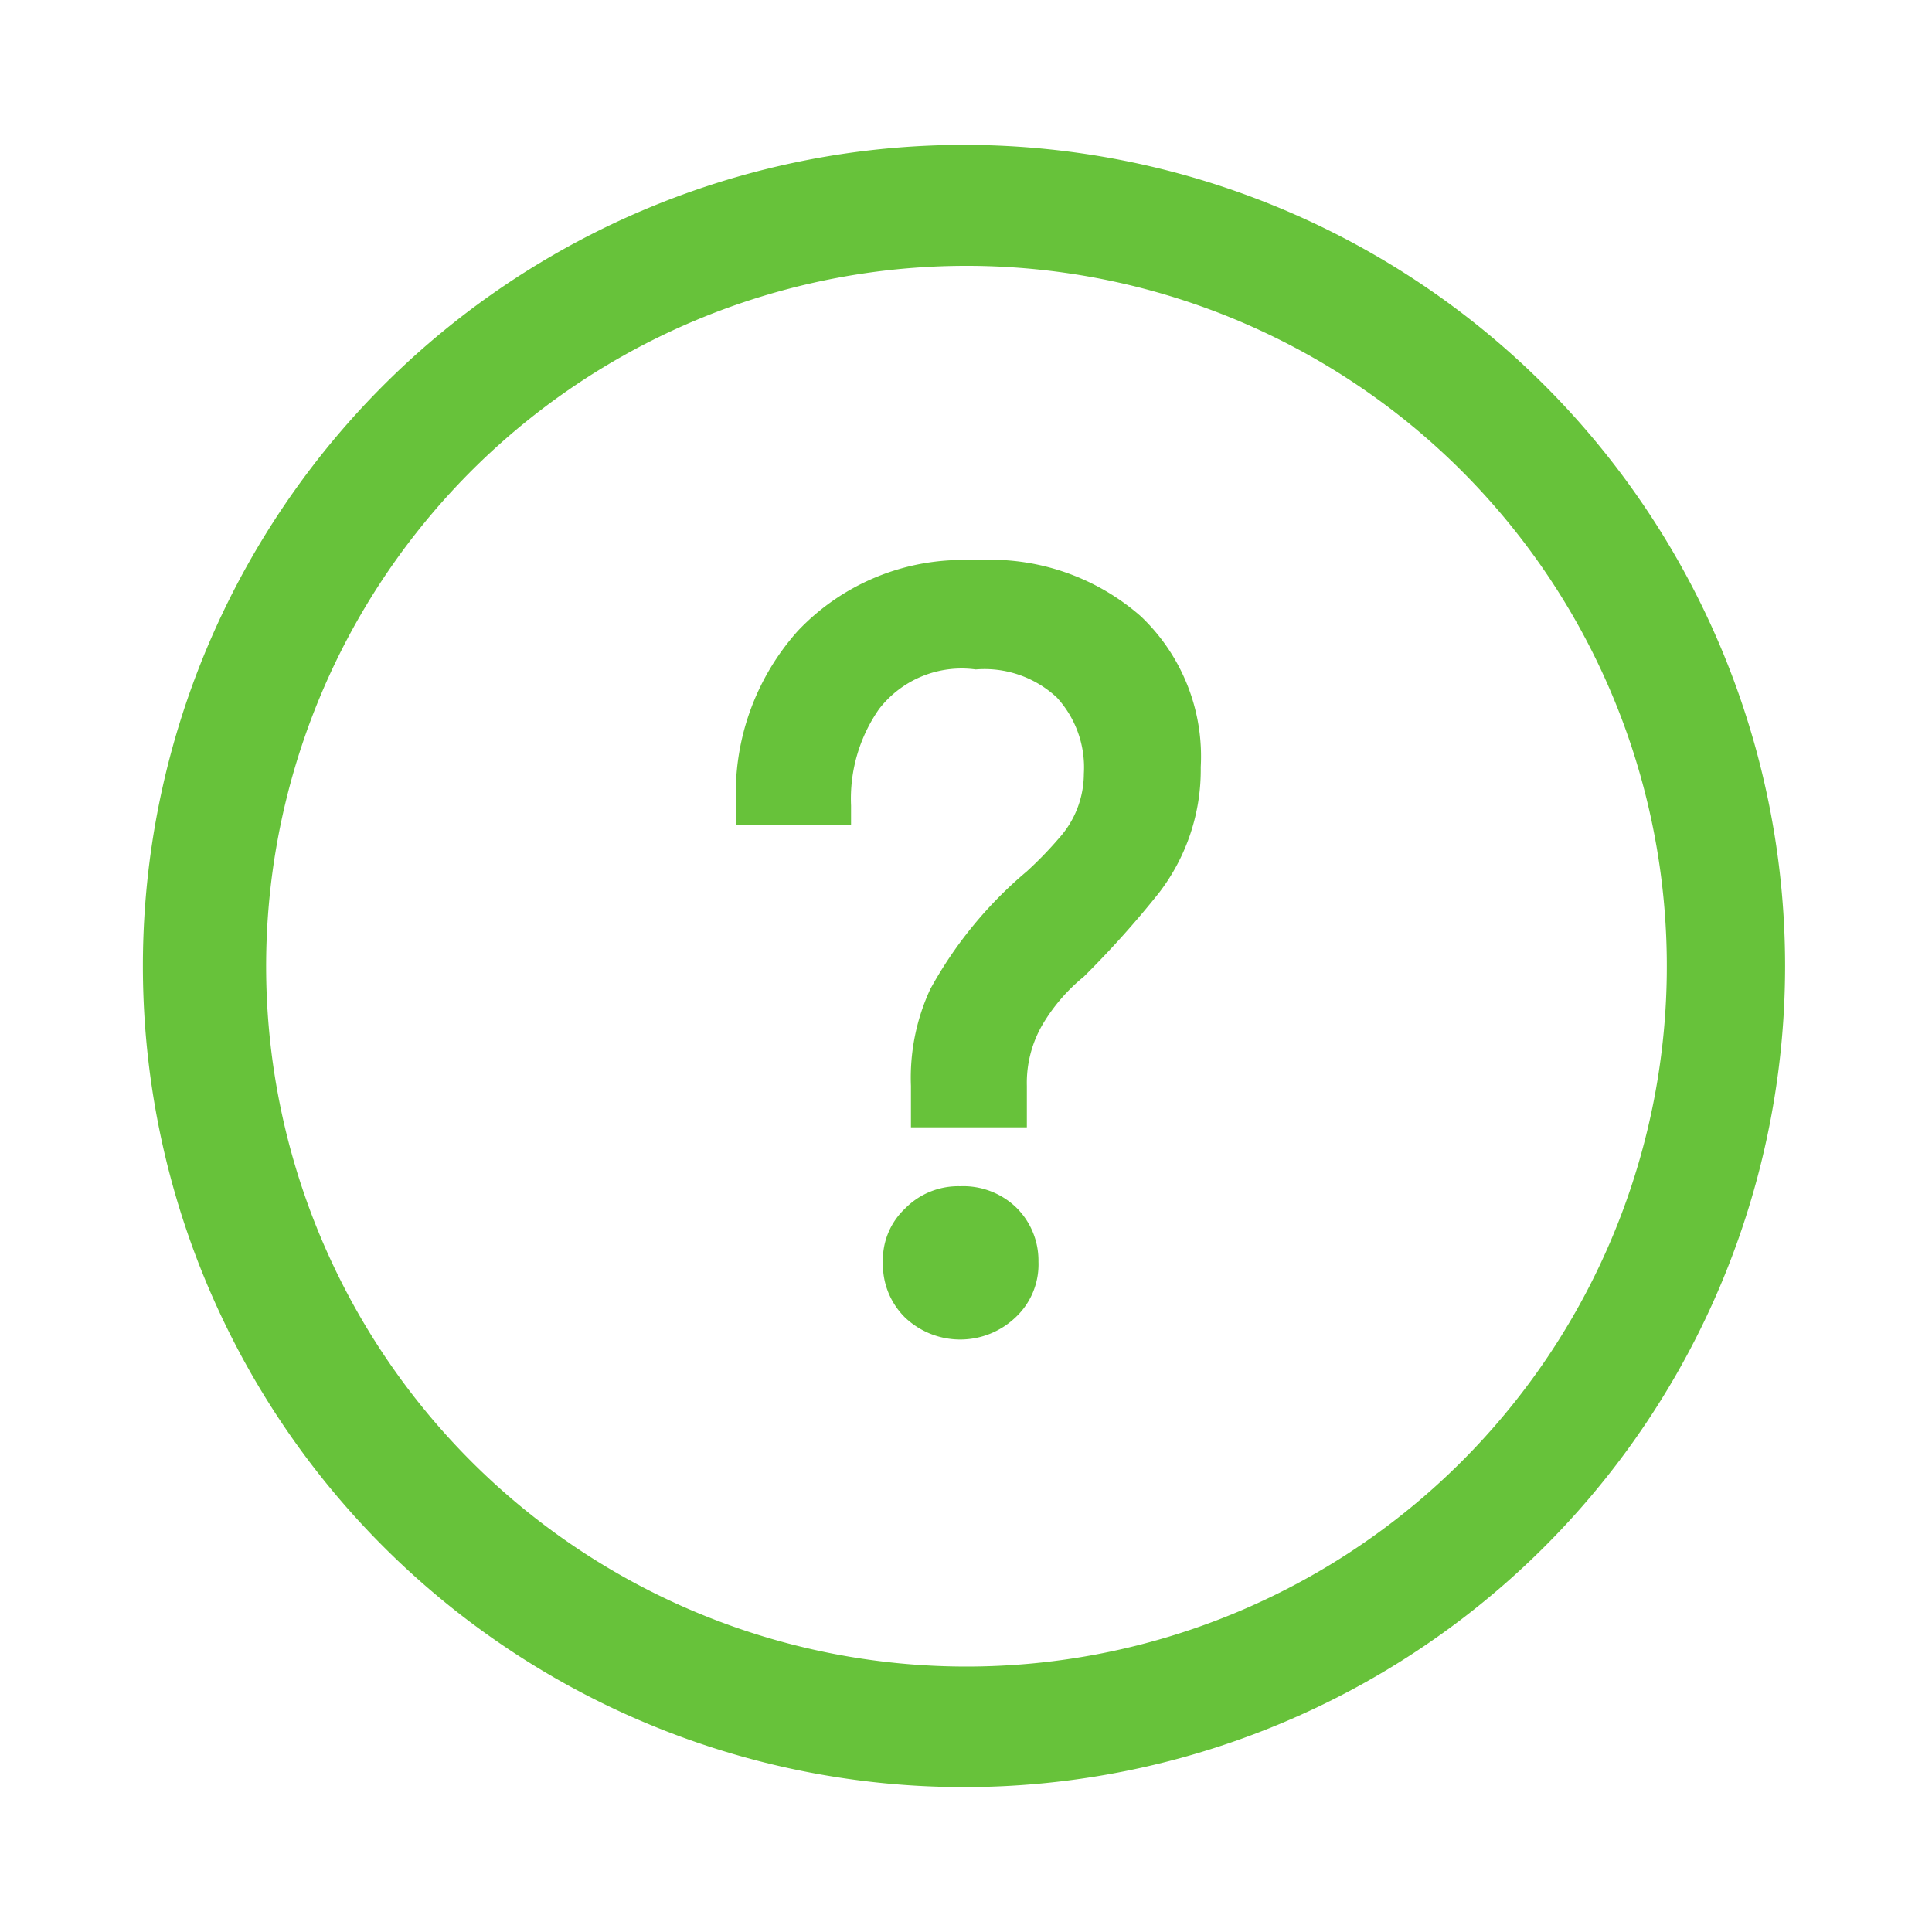 <?xml version="1.0" standalone="no"?><!DOCTYPE svg PUBLIC "-//W3C//DTD SVG 1.1//EN" "http://www.w3.org/Graphics/SVG/1.1/DTD/svg11.dtd"><svg t="1627107707504" class="icon" viewBox="0 0 1024 1024" version="1.1" xmlns="http://www.w3.org/2000/svg" p-id="2013" xmlns:xlink="http://www.w3.org/1999/xlink" width="200" height="200"><defs><style type="text/css">@font-face { font-family: feedback-iconfont; src: url("//at.alicdn.com/t/font_1031158_1uhr8ri0pk5.eot?#iefix") format("embedded-opentype"), url("//at.alicdn.com/t/font_1031158_1uhr8ri0pk5.woff2") format("woff2"), url("//at.alicdn.com/t/font_1031158_1uhr8ri0pk5.woff") format("woff"), url("//at.alicdn.com/t/font_1031158_1uhr8ri0pk5.ttf") format("truetype"), url("//at.alicdn.com/t/font_1031158_1uhr8ri0pk5.svg#iconfont") format("svg"); }
</style></defs><path d="M774.656 774.656a371.2 371.2 0 1 0-524.8 0 371.2 371.2 0 0 0 524.8 0zM819.2 819.2a435.2 435.2 0 1 1 0-614.4 435.2 435.2 0 0 1 0 614.4zM516.608 296.96a120.32 120.32 0 0 0-93.696 37.376 129.024 129.024 0 0 0-32.768 92.672v10.24h60.928v-10.24a82.944 82.944 0 0 1 14.848-51.2 55.296 55.296 0 0 1 51.2-20.992 56.32 56.32 0 0 1 43.008 14.848 54.784 54.784 0 0 1 14.336 40.448 51.2 51.2 0 0 1-13.312 34.304 199.168 199.168 0 0 1-16.896 17.408 219.136 219.136 0 0 0-51.2 62.464 111.616 111.616 0 0 0-10.24 51.2v22.016h61.44v-22.016a61.44 61.44 0 0 1 8.192-32.256 95.744 95.744 0 0 1 22.016-25.6 512 512 0 0 0 39.936-44.544 107.008 107.008 0 0 0 22.016-66.56 102.4 102.4 0 0 0-31.744-79.872 120.832 120.832 0 0 0-88.064-29.696z m-7.68 331.776a39.424 39.424 0 0 0-29.184 11.776 37.376 37.376 0 0 0-11.776 28.672 39.424 39.424 0 0 0 11.776 29.184 42.496 42.496 0 0 0 58.368 0 38.4 38.4 0 0 0 12.288-29.696 39.424 39.424 0 0 0-11.776-28.672 40.448 40.448 0 0 0-29.696-11.264z" fill="#67C23A" p-id="2014"></path></svg>
